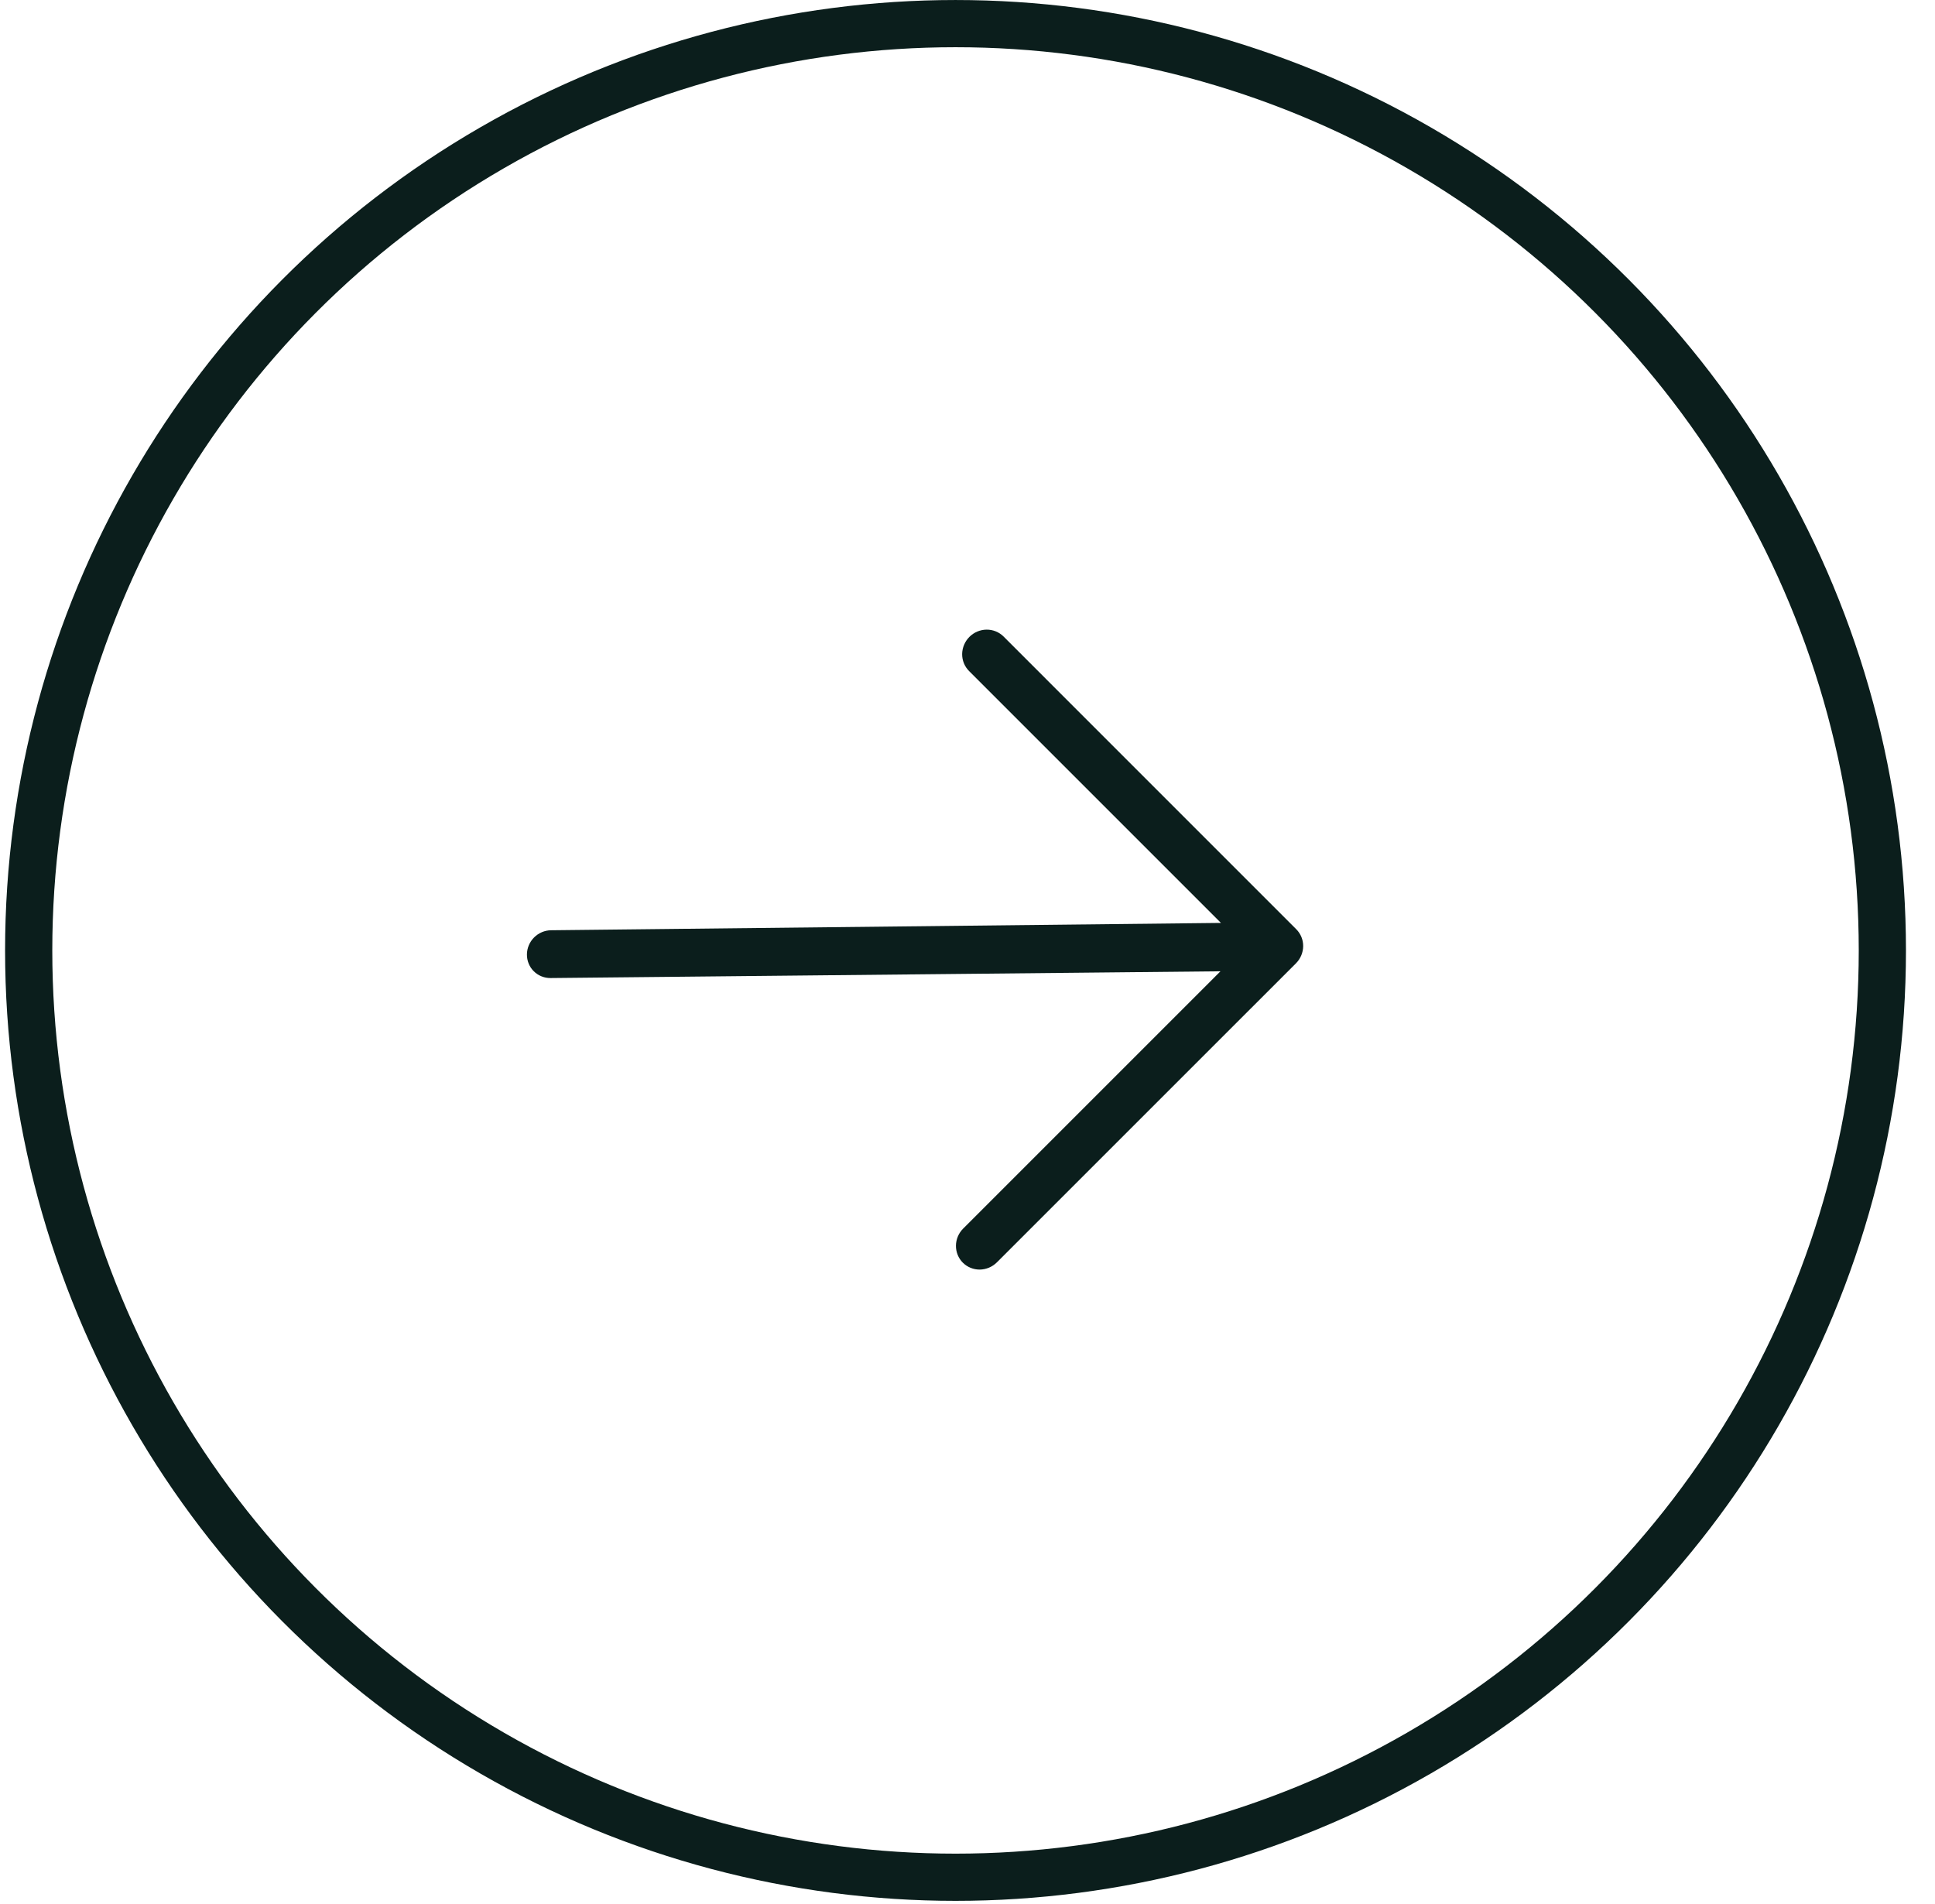 <svg width="63" height="62" viewBox="0 0 63 62" fill="none" xmlns="http://www.w3.org/2000/svg">
<path d="M32.674 20.724L42.204 30.255C42.35 30.401 42.431 30.6 42.429 30.808C42.426 31.017 42.342 31.217 42.193 31.366L32.459 41.099C32.31 41.248 32.11 41.333 31.901 41.336C31.693 41.338 31.494 41.257 31.348 41.111C31.202 40.965 31.122 40.766 31.124 40.558C31.126 40.349 31.211 40.149 31.36 40L39.736 31.624L17.925 31.844C17.719 31.846 17.522 31.766 17.378 31.622C17.233 31.478 17.154 31.281 17.156 31.074C17.158 30.868 17.242 30.669 17.389 30.522C17.537 30.374 17.736 30.29 17.942 30.288L39.752 30.049L31.551 21.848C31.405 21.702 31.324 21.503 31.326 21.294C31.329 21.086 31.414 20.885 31.562 20.736C31.711 20.587 31.912 20.502 32.121 20.5C32.329 20.498 32.528 20.579 32.674 20.724Z" fill="#0B1E1C"/>
<circle cx="31.11" cy="30.945" r="30.176" stroke="#0B1E1C" stroke-width="1.537"/>
</svg>
